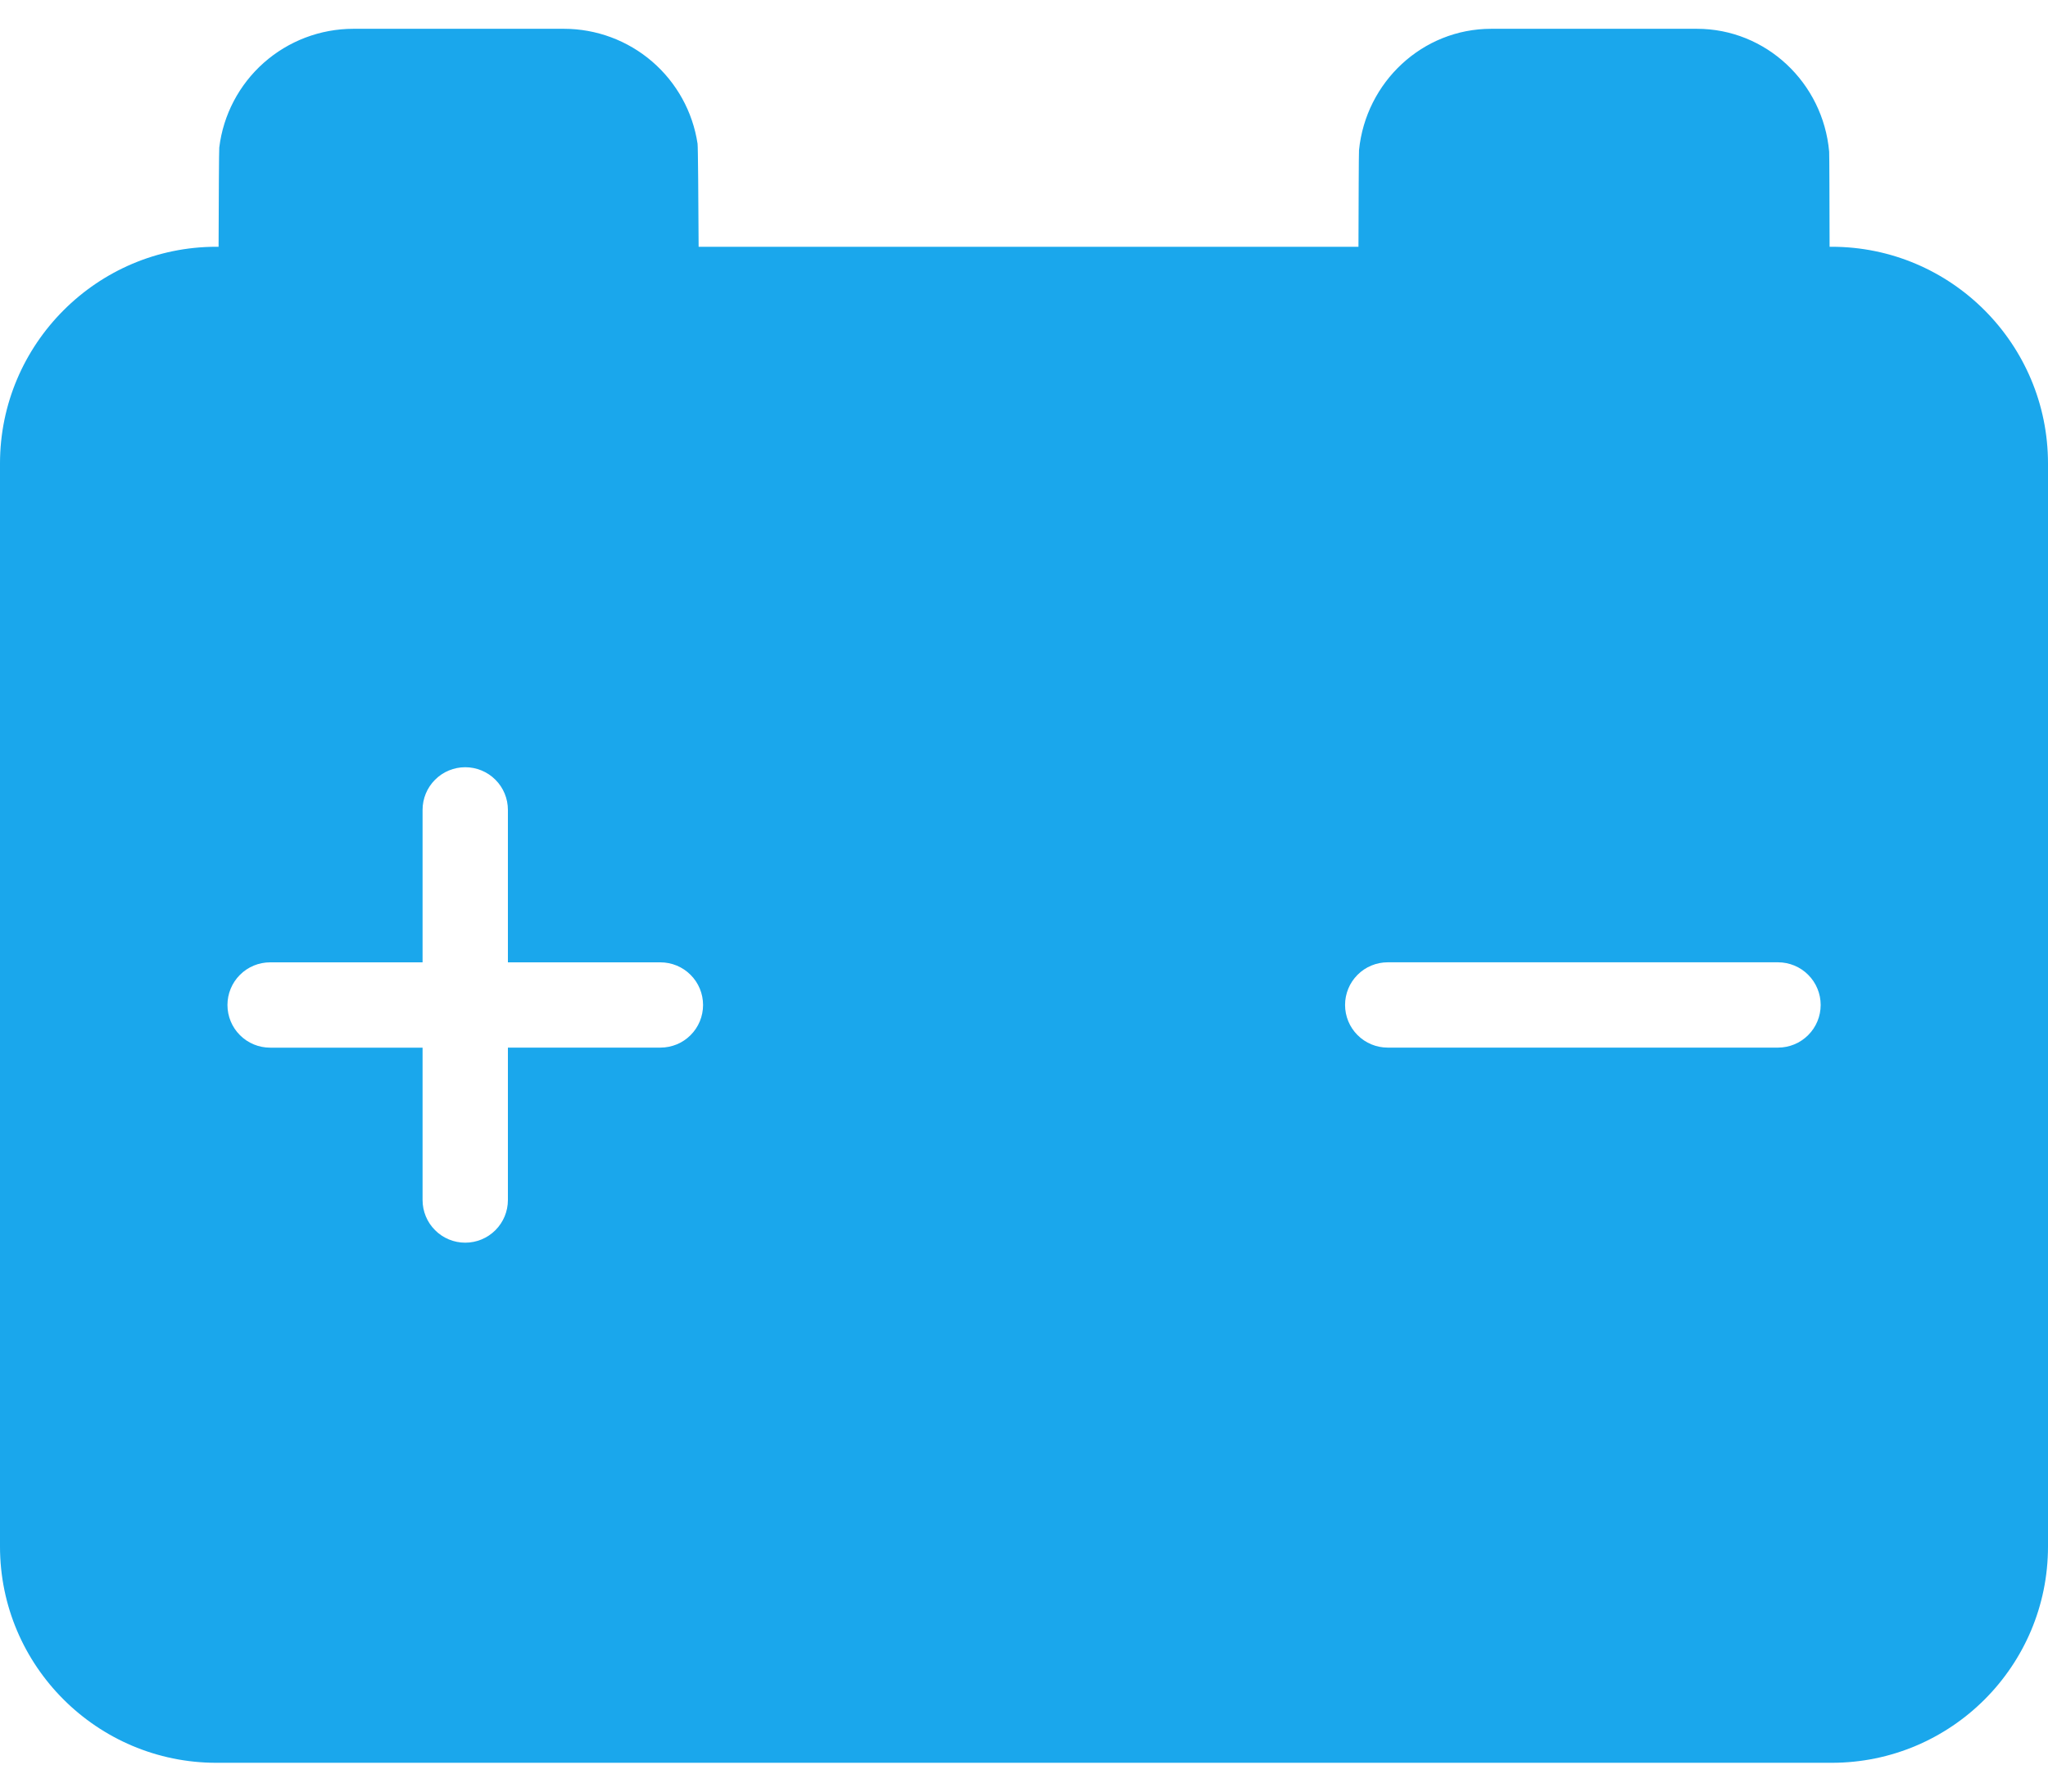 <svg width="48" height="42" viewBox="0 0 48 42" fill="none" xmlns="http://www.w3.org/2000/svg">
<path d="M42.93 5.785H42.881C42.879 4.855 42.876 3.605 42.871 3.556C42.728 1.942 41.394 0.675 39.77 0.675H34.95C33.339 0.675 32.013 1.923 31.852 3.519C31.846 3.575 31.842 4.845 31.839 5.785H16.374C16.368 4.65 16.36 3.441 16.349 3.368C16.236 2.619 15.858 1.936 15.284 1.442C14.71 0.948 13.977 0.676 13.22 0.675H8.28C7.507 0.676 6.761 0.959 6.182 1.472C5.604 1.985 5.232 2.692 5.139 3.459C5.132 3.515 5.127 4.679 5.123 5.785H5.07C2.28 5.785 0 8.065 0 10.865V36.255C0 39.055 2.28 41.325 5.07 41.325H42.93C45.73 41.325 48 39.055 48 36.255V10.865C48 8.065 45.73 5.785 42.93 5.785ZM15.478 24.559H11.904V28.132C11.904 28.397 11.799 28.652 11.611 28.839C11.424 29.027 11.169 29.132 10.904 29.132C10.639 29.132 10.384 29.027 10.197 28.839C10.009 28.652 9.904 28.397 9.904 28.132V24.56H6.331C6.066 24.56 5.811 24.455 5.624 24.267C5.436 24.08 5.331 23.825 5.331 23.56C5.331 23.295 5.436 23.04 5.624 22.853C5.811 22.665 6.066 22.56 6.331 22.56H9.904V18.986C9.904 18.721 10.009 18.466 10.197 18.279C10.384 18.091 10.639 17.986 10.904 17.986C11.169 17.986 11.424 18.091 11.611 18.279C11.799 18.466 11.904 18.721 11.904 18.986V22.56H15.478C15.743 22.56 15.998 22.665 16.185 22.853C16.373 23.04 16.478 23.295 16.478 23.56C16.478 23.825 16.373 24.08 16.185 24.267C15.998 24.455 15.743 24.559 15.478 24.559ZM41.672 24.559H32.525C32.26 24.559 32.005 24.454 31.818 24.266C31.63 24.079 31.525 23.824 31.525 23.559C31.525 23.294 31.63 23.039 31.818 22.852C32.005 22.664 32.26 22.559 32.525 22.559H41.672C41.937 22.559 42.192 22.664 42.379 22.852C42.567 23.039 42.672 23.294 42.672 23.559C42.672 23.824 42.567 24.079 42.379 24.266C42.192 24.454 41.937 24.559 41.672 24.559Z" fill="#1AA7EC"/>
</svg>
